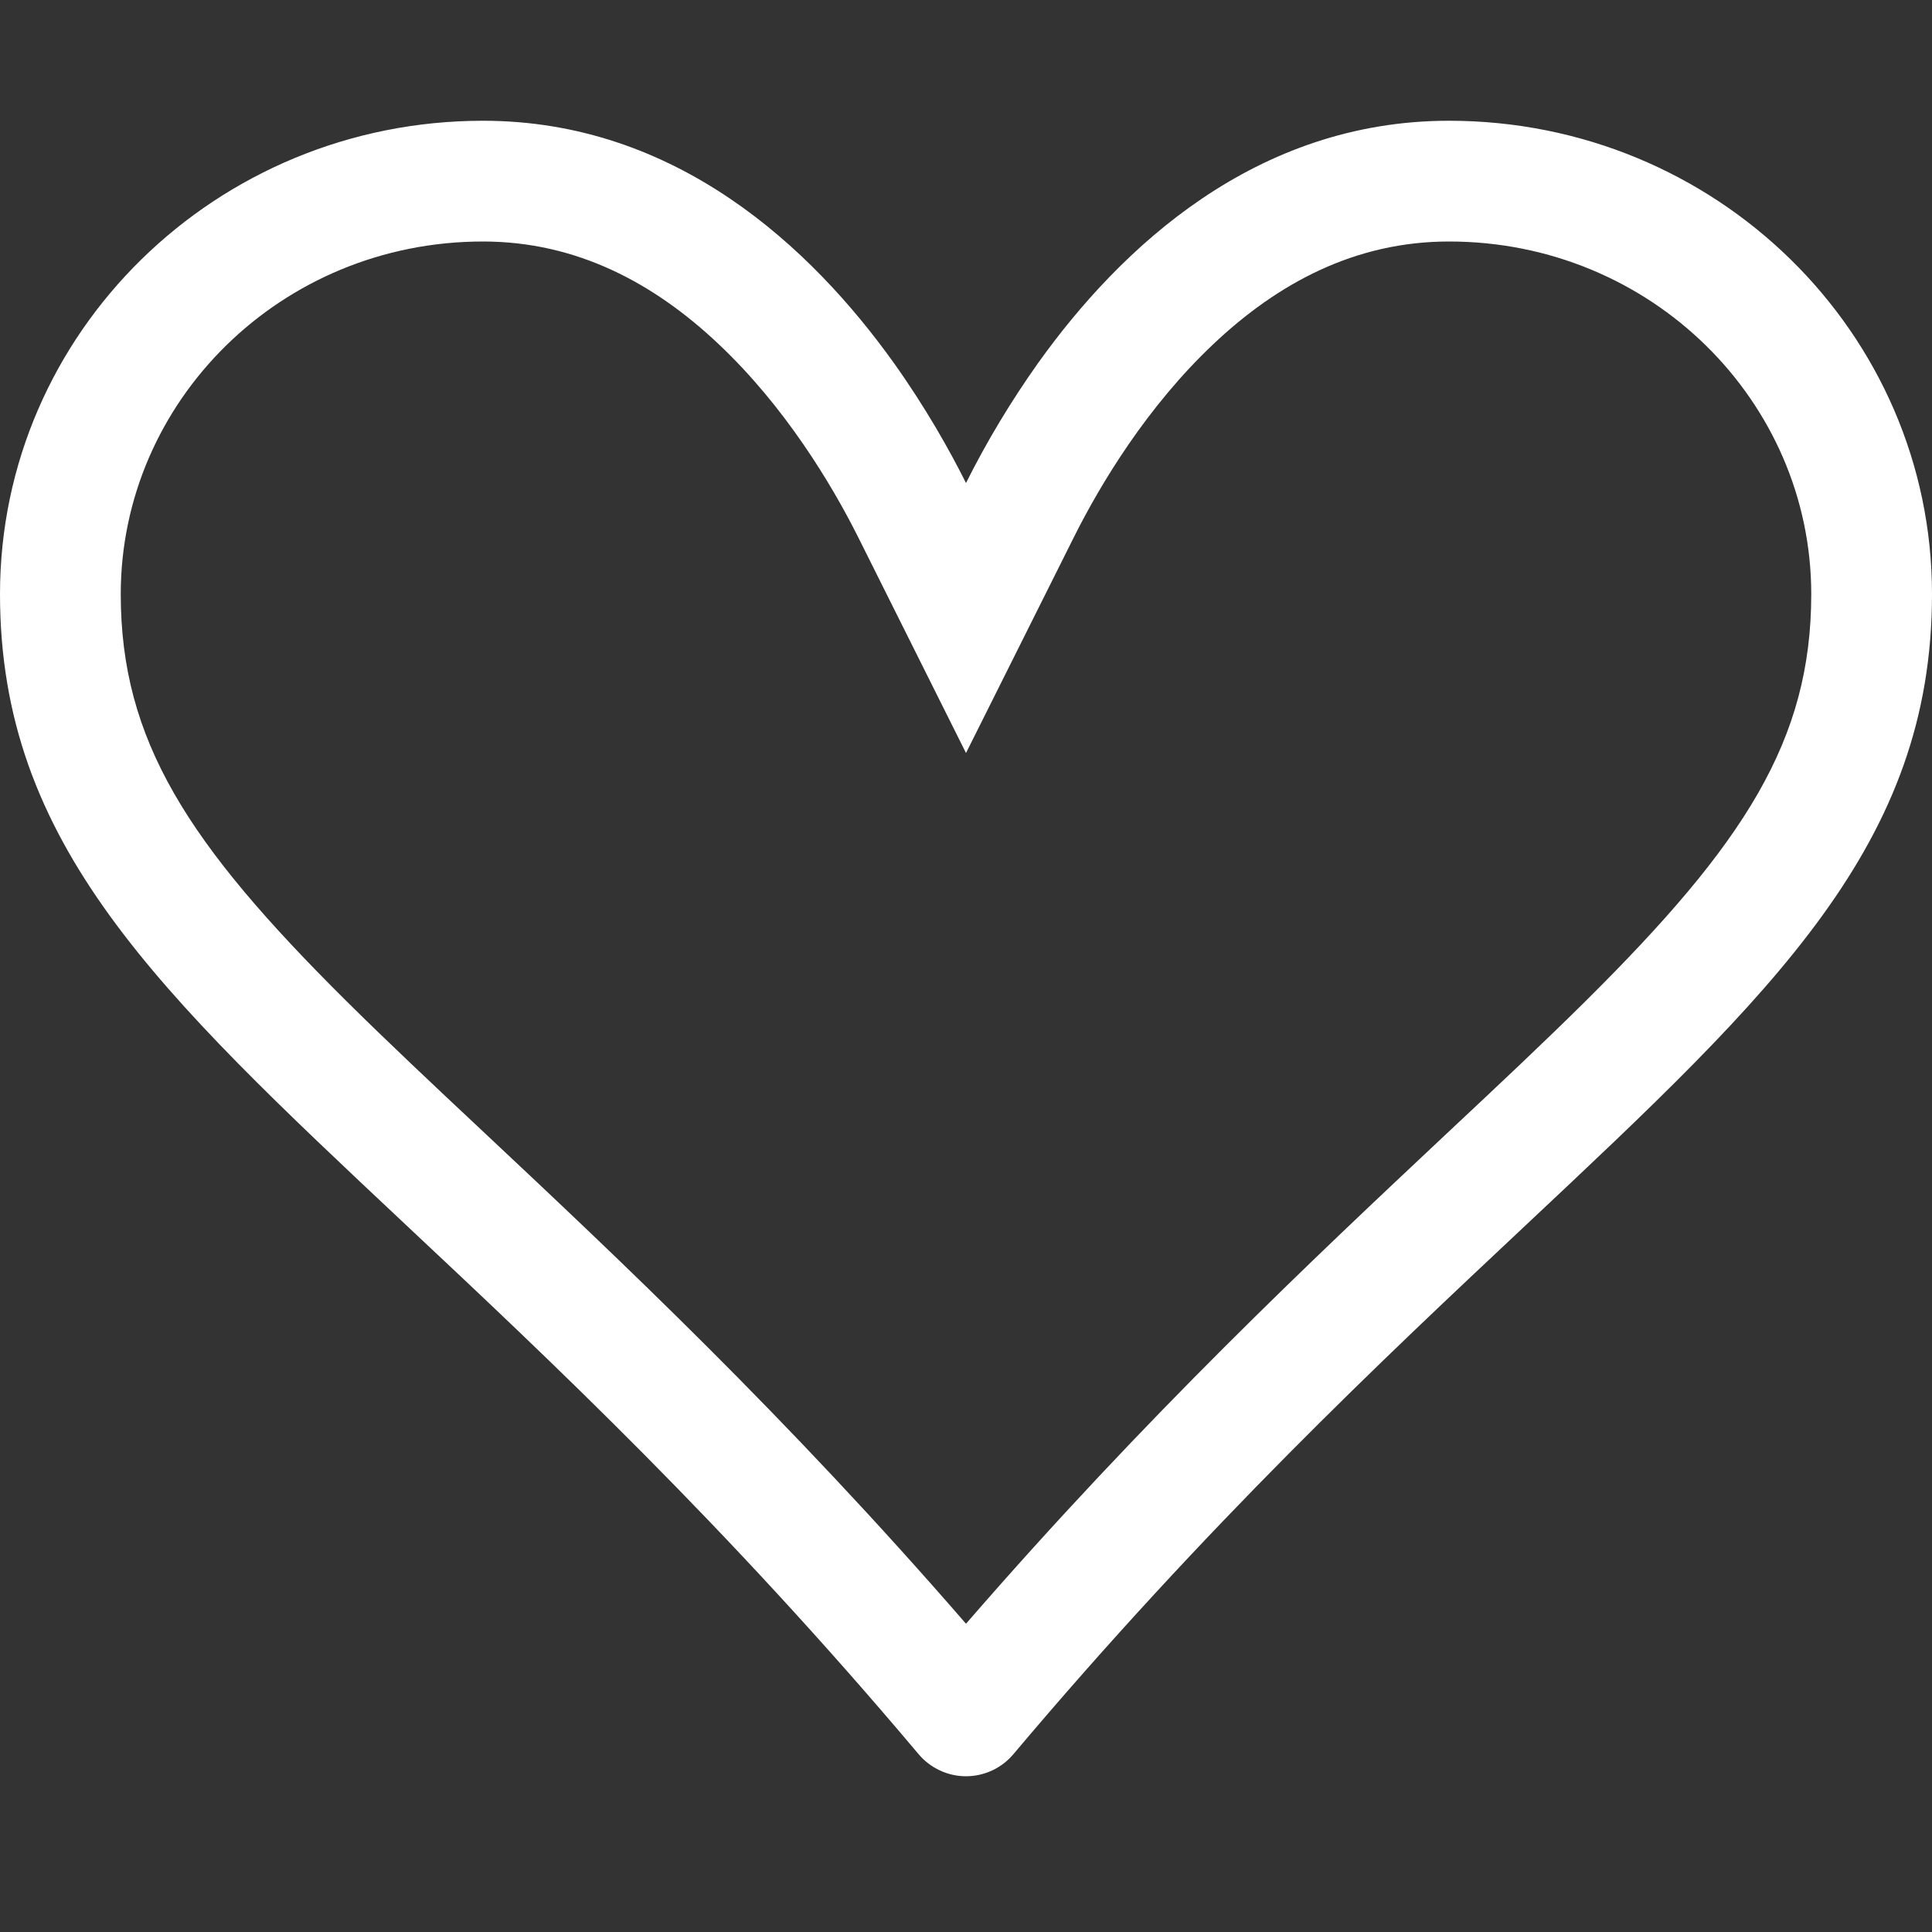 <svg width="36" height="36" viewBox="0 0 36 36" fill="none" xmlns="http://www.w3.org/2000/svg">
<rect x="0" y="0" width="36" height="36" fill="#333333" stroke="none"/>
<g clip-path="url(#clip0_131_107)">
<path d="M18 14.031L15.989 10.006C15.489 9.009 14.623 7.576 13.396 6.417C12.191 5.276 10.746 4.5 9 4.5C5.229 4.5 2.25 7.484 2.25 11.07C2.25 13.795 3.497 15.719 6.453 18.652C7.211 19.404 8.075 20.216 9.031 21.112C11.524 23.452 14.625 26.363 18 30.256C21.375 26.363 24.476 23.452 26.968 21.112C27.925 20.216 28.791 19.402 29.547 18.652C32.504 15.719 33.75 13.795 33.75 11.07C33.75 7.484 30.771 4.5 27 4.5C25.252 4.5 23.809 5.276 22.604 6.417C21.377 7.576 20.511 9.009 20.012 10.006L18 14.031ZM18.882 32.688C18.774 32.816 18.639 32.919 18.486 32.99C18.334 33.061 18.168 33.098 18 33.098C17.832 33.098 17.666 33.061 17.514 32.99C17.361 32.919 17.226 32.816 17.118 32.688C13.516 28.409 10.255 25.349 7.571 22.831C2.925 18.468 0 15.725 0 11.07C0 6.199 4.027 2.25 9 2.25C12.6 2.25 15.118 4.612 16.659 6.768C17.244 7.589 17.689 8.379 18 9C18.389 8.223 18.838 7.477 19.341 6.768C20.882 4.61 23.4 2.25 27 2.25C31.973 2.25 36 6.199 36 11.07C36 15.725 33.075 18.468 28.429 22.831C25.744 25.351 22.484 28.413 18.882 32.688Z" fill="white"/>
</g>
<defs>
<clipPath id="clip0_131_107">
<rect width="36" height="36" fill="white"/>
</clipPath>
</defs>
</svg>
